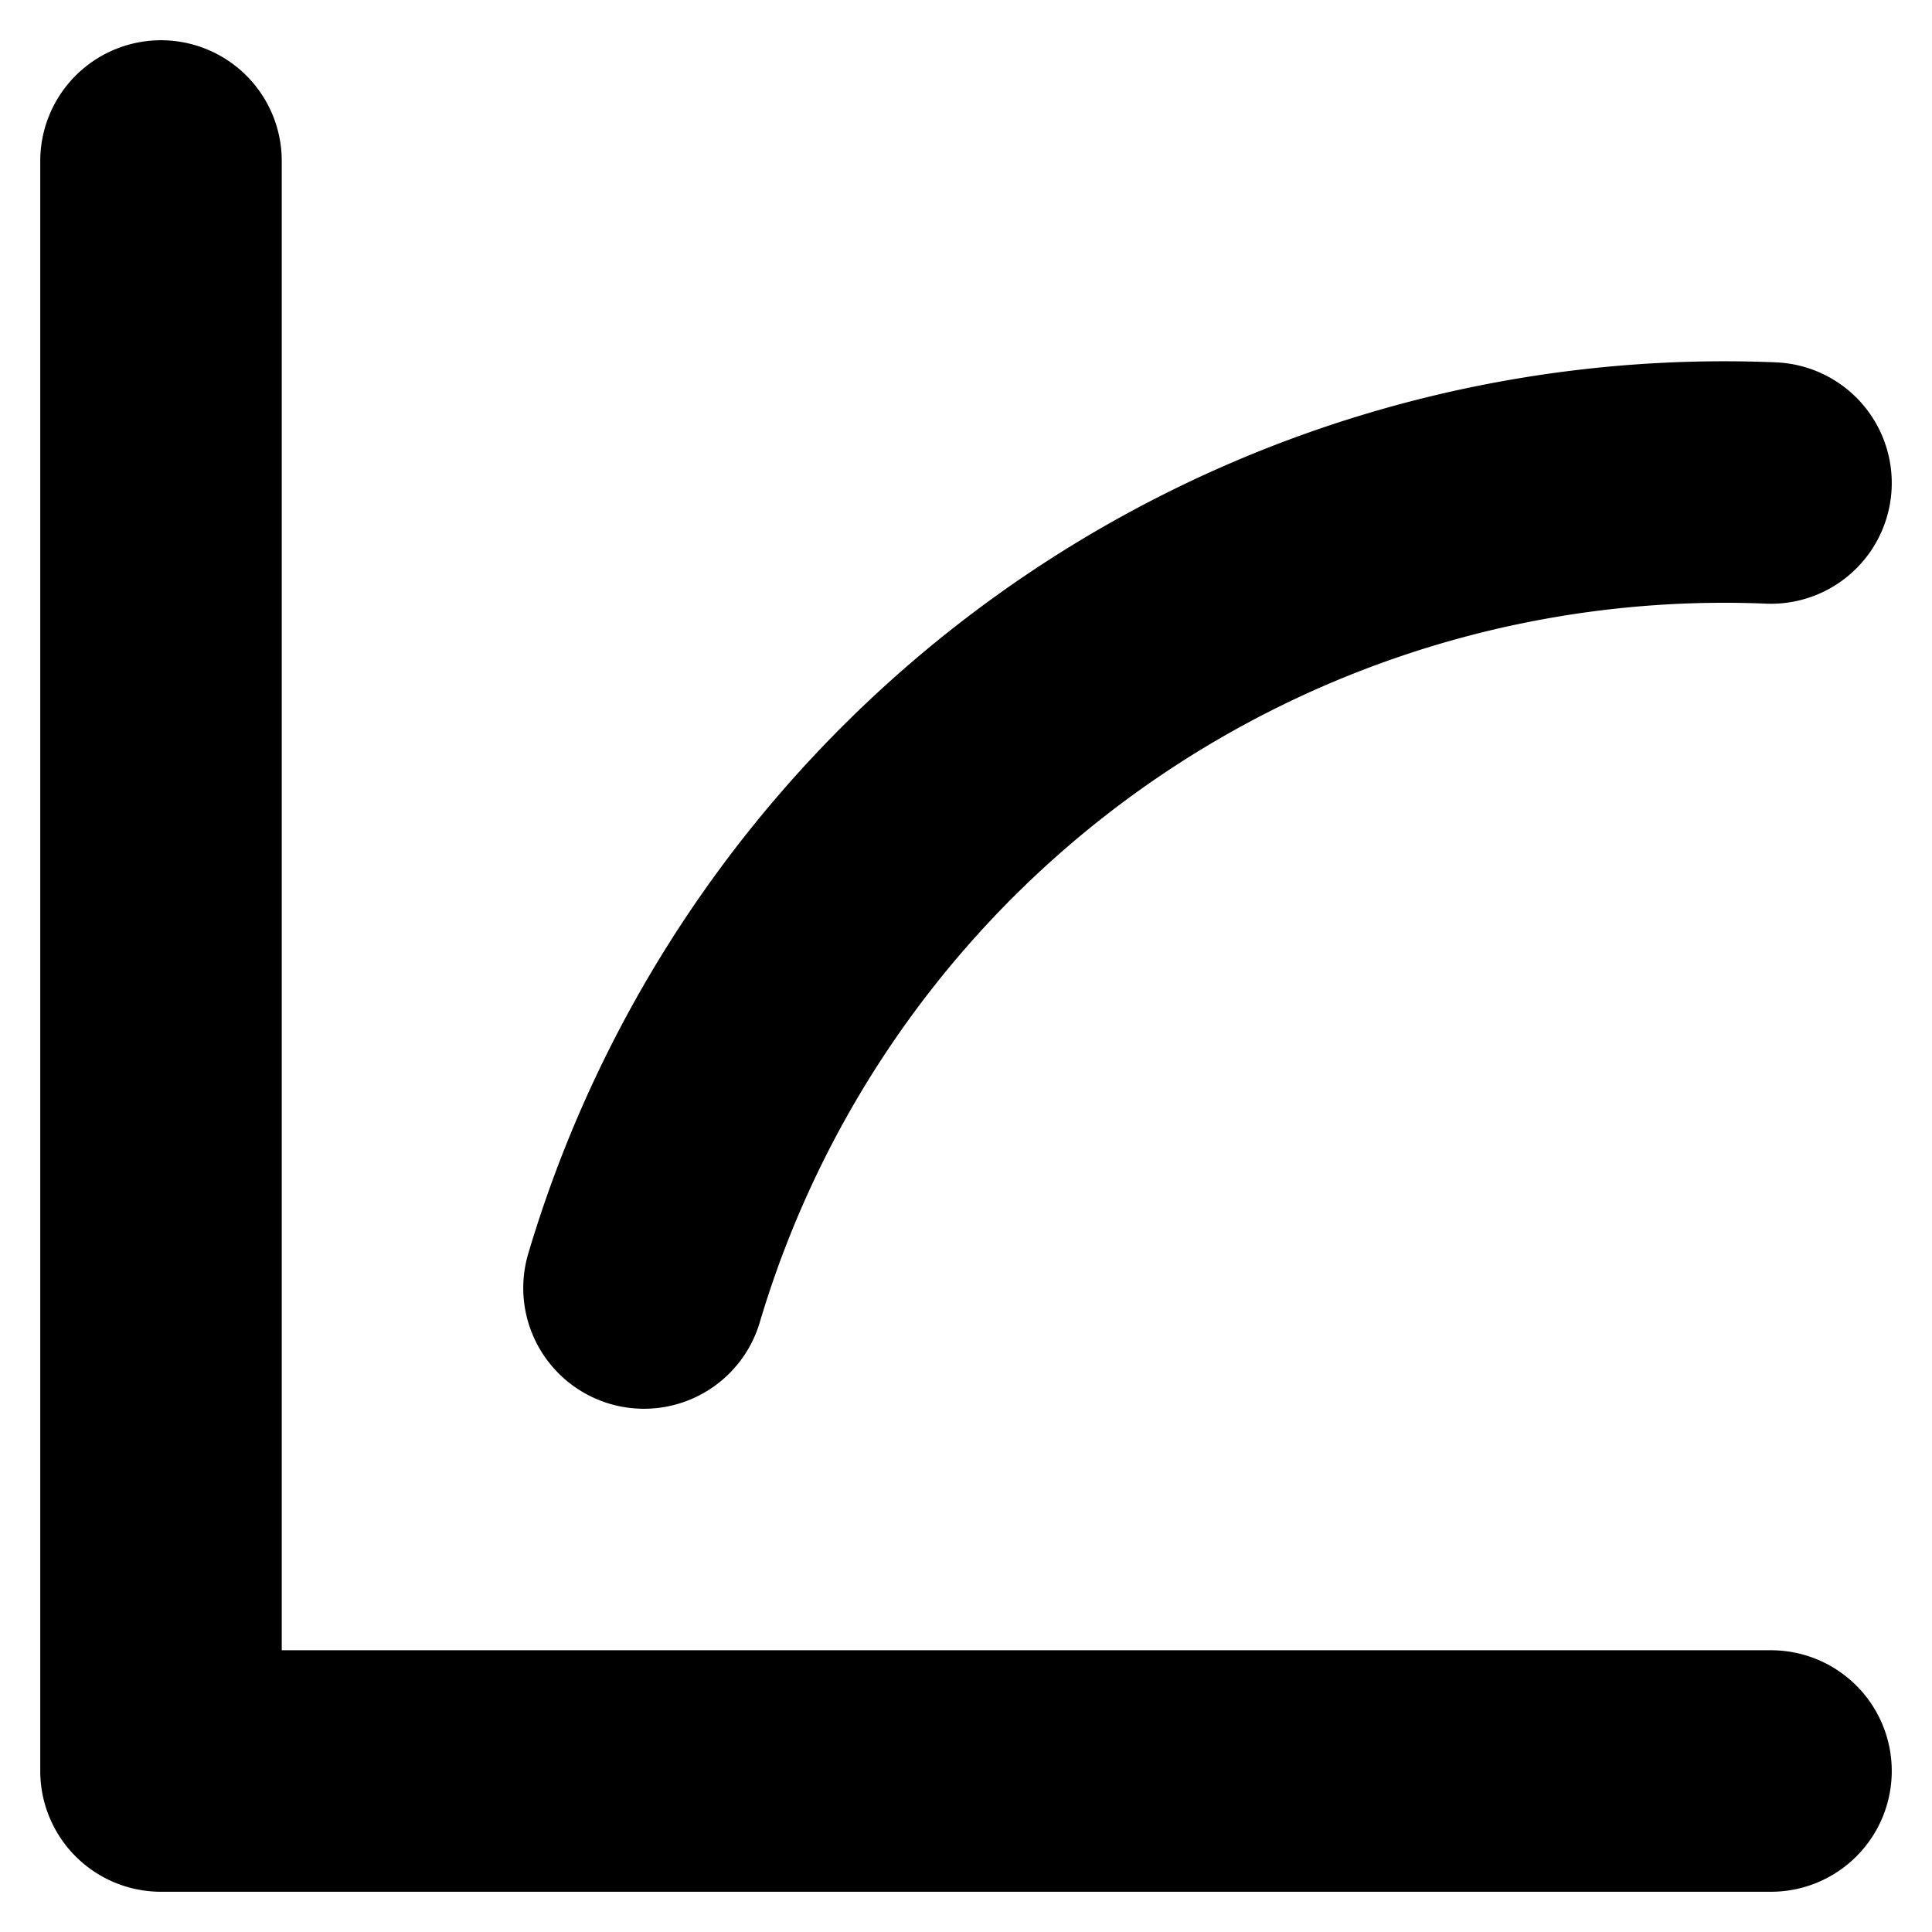 <svg viewBox="-10 -110 120 120">
  <path
    fill="none"
    stroke="currentColor"
    stroke-width="15"
    stroke-linecap="round"
    stroke-linejoin="round"
    d="
      M 0 -100
      L 0 0
      L 100 0
      M 30 -30
      A 70 70 0 0 1 100 -80
    "
  />
</svg>

